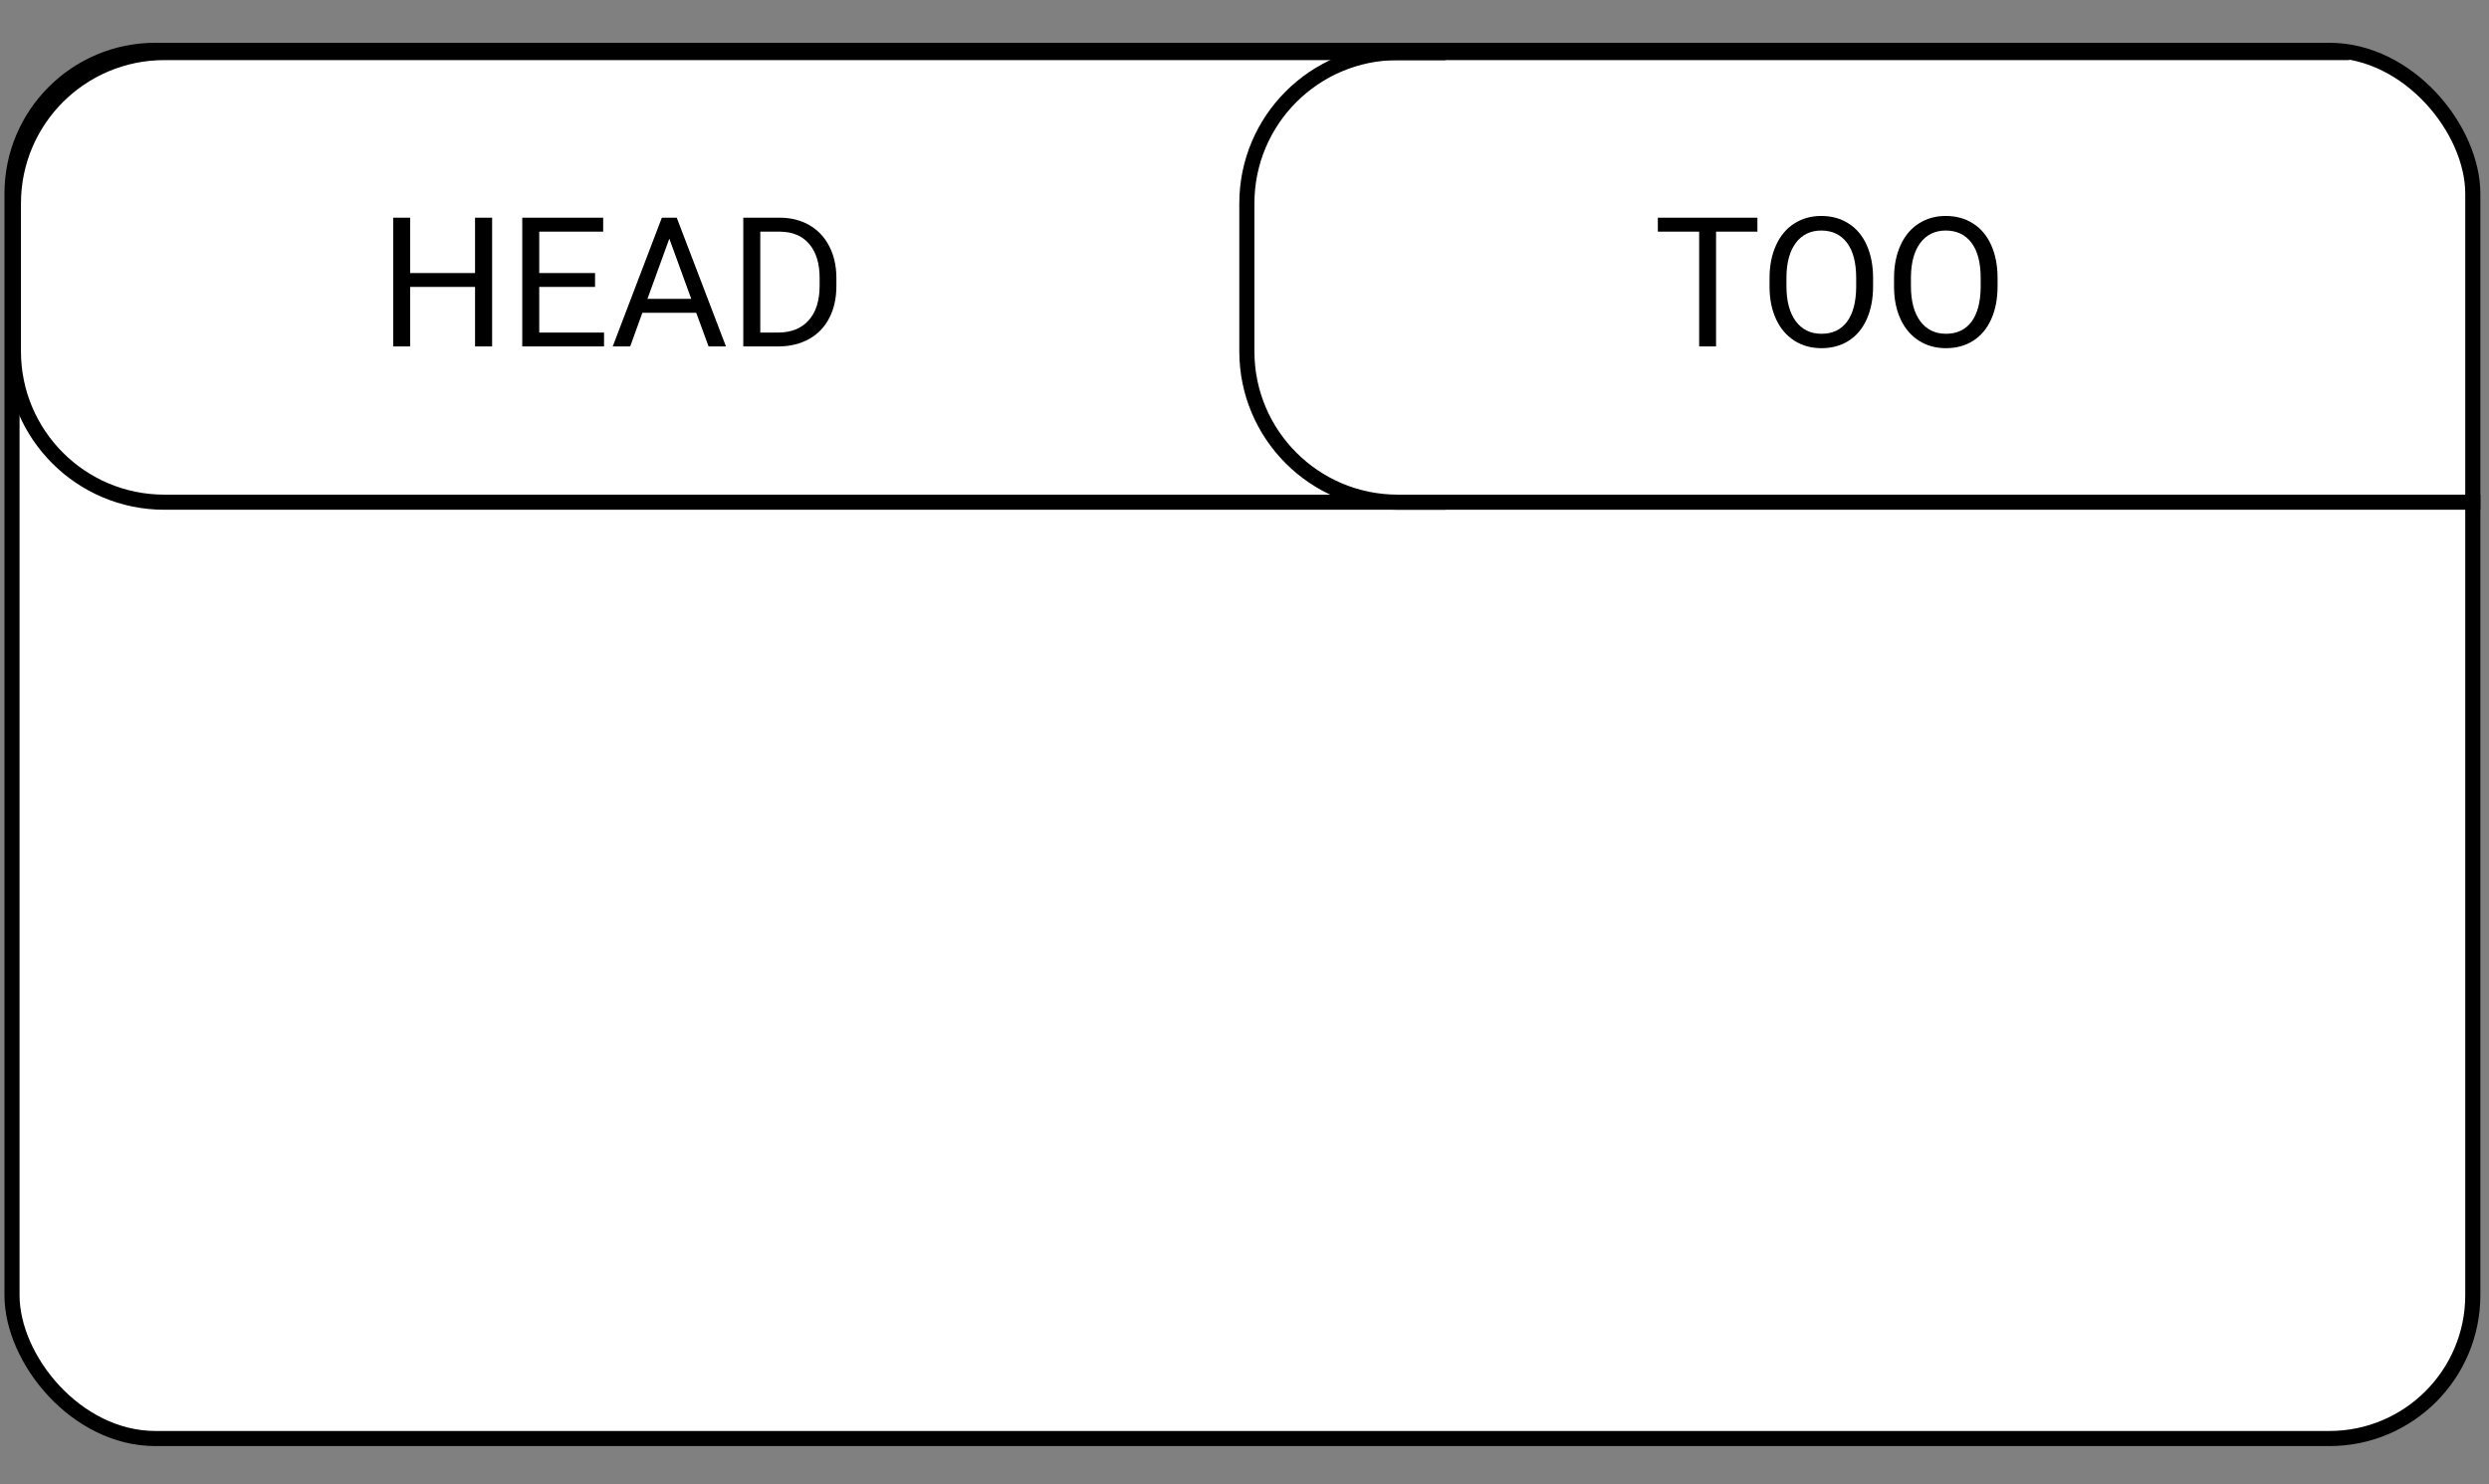 <svg width="57" height="34" viewBox="0 0 57 34" fill="none" xmlns="http://www.w3.org/2000/svg">
<rect x="0" y="0" width="57" height="34" fill="#808080" stroke="none"/>
<g id="Kasten4">
<rect id="Rectangle 177" x="0.275" y="1.153" width="56.354" height="31.8" rx="3.283" fill="white" stroke="black" stroke-width="0.346"/>
<path id="Rectangle 178" d="M33.104 1.204H3.763C1.854 1.204 0.307 2.751 0.307 4.66V8.048C0.307 9.957 1.854 11.504 3.763 11.504H33.104" stroke="black" stroke-width="0.346"/>
<path id="Rectangle 179" d="M53.8 1.204H32.01C30.101 1.204 28.554 2.751 28.554 4.66V8.048C28.554 9.957 30.101 11.504 32.01 11.504H56.802" stroke="black" stroke-width="0.346"/>
<path id="HEAD" d="M11.27 7.936H10.879V6.573H9.393V7.936H9.004V4.987H9.393V6.255H10.879V4.987H11.27V7.936ZM13.627 6.573H12.349V7.618H13.833V7.936H11.96V4.987H13.813V5.307H12.349V6.255H13.627V6.573ZM15.945 7.166H14.71L14.432 7.936H14.032L15.157 4.987H15.498L16.625 7.936H16.227L15.945 7.166ZM14.827 6.846H15.83L15.328 5.467L14.827 6.846ZM17.022 7.936V4.987H17.855C18.111 4.987 18.338 5.044 18.535 5.157C18.732 5.271 18.884 5.432 18.991 5.641C19.099 5.851 19.153 6.091 19.154 6.362V6.551C19.154 6.829 19.101 7.072 18.992 7.282C18.886 7.491 18.733 7.651 18.533 7.763C18.334 7.875 18.103 7.933 17.838 7.936H17.022ZM17.411 5.307V7.618H17.82C18.12 7.618 18.353 7.524 18.519 7.338C18.686 7.152 18.77 6.887 18.77 6.542V6.37C18.77 6.036 18.691 5.776 18.533 5.591C18.376 5.404 18.154 5.31 17.865 5.307H17.411Z" fill="black"/>
<path id="TOO" d="M40.246 5.307H39.299V7.936H38.912V5.307H37.966V4.987H40.246V5.307ZM42.895 6.557C42.895 6.845 42.846 7.098 42.749 7.314C42.652 7.529 42.514 7.693 42.336 7.806C42.158 7.919 41.95 7.976 41.712 7.976C41.48 7.976 41.274 7.919 41.095 7.806C40.915 7.691 40.776 7.529 40.676 7.318C40.577 7.106 40.526 6.861 40.524 6.583V6.37C40.524 6.087 40.573 5.836 40.672 5.619C40.77 5.402 40.909 5.236 41.089 5.121C41.27 5.005 41.476 4.947 41.708 4.947C41.945 4.947 42.153 5.004 42.332 5.119C42.513 5.232 42.652 5.398 42.749 5.615C42.846 5.831 42.895 6.083 42.895 6.37V6.557ZM42.508 6.366C42.508 6.017 42.438 5.749 42.298 5.562C42.157 5.375 41.961 5.281 41.708 5.281C41.463 5.281 41.269 5.375 41.127 5.562C40.987 5.749 40.915 6.008 40.911 6.34V6.557C40.911 6.895 40.981 7.162 41.123 7.356C41.266 7.549 41.463 7.646 41.712 7.646C41.964 7.646 42.158 7.555 42.296 7.373C42.433 7.189 42.504 6.926 42.508 6.585V6.366ZM45.746 6.557C45.746 6.845 45.697 7.098 45.6 7.314C45.503 7.529 45.365 7.693 45.187 7.806C45.009 7.919 44.801 7.976 44.563 7.976C44.331 7.976 44.125 7.919 43.946 7.806C43.766 7.691 43.627 7.529 43.527 7.318C43.428 7.106 43.377 6.861 43.375 6.583V6.37C43.375 6.087 43.424 5.836 43.523 5.619C43.621 5.402 43.76 5.236 43.94 5.121C44.121 5.005 44.327 4.947 44.559 4.947C44.796 4.947 45.004 5.004 45.183 5.119C45.364 5.232 45.503 5.398 45.6 5.615C45.697 5.831 45.746 6.083 45.746 6.37V6.557ZM45.359 6.366C45.359 6.017 45.289 5.749 45.149 5.562C45.008 5.375 44.812 5.281 44.559 5.281C44.314 5.281 44.12 5.375 43.978 5.562C43.838 5.749 43.766 6.008 43.762 6.34V6.557C43.762 6.895 43.832 7.162 43.974 7.356C44.117 7.549 44.314 7.646 44.563 7.646C44.815 7.646 45.009 7.555 45.147 7.373C45.284 7.189 45.355 6.926 45.359 6.585V6.366Z" fill="black"/>
</g>
</svg>
